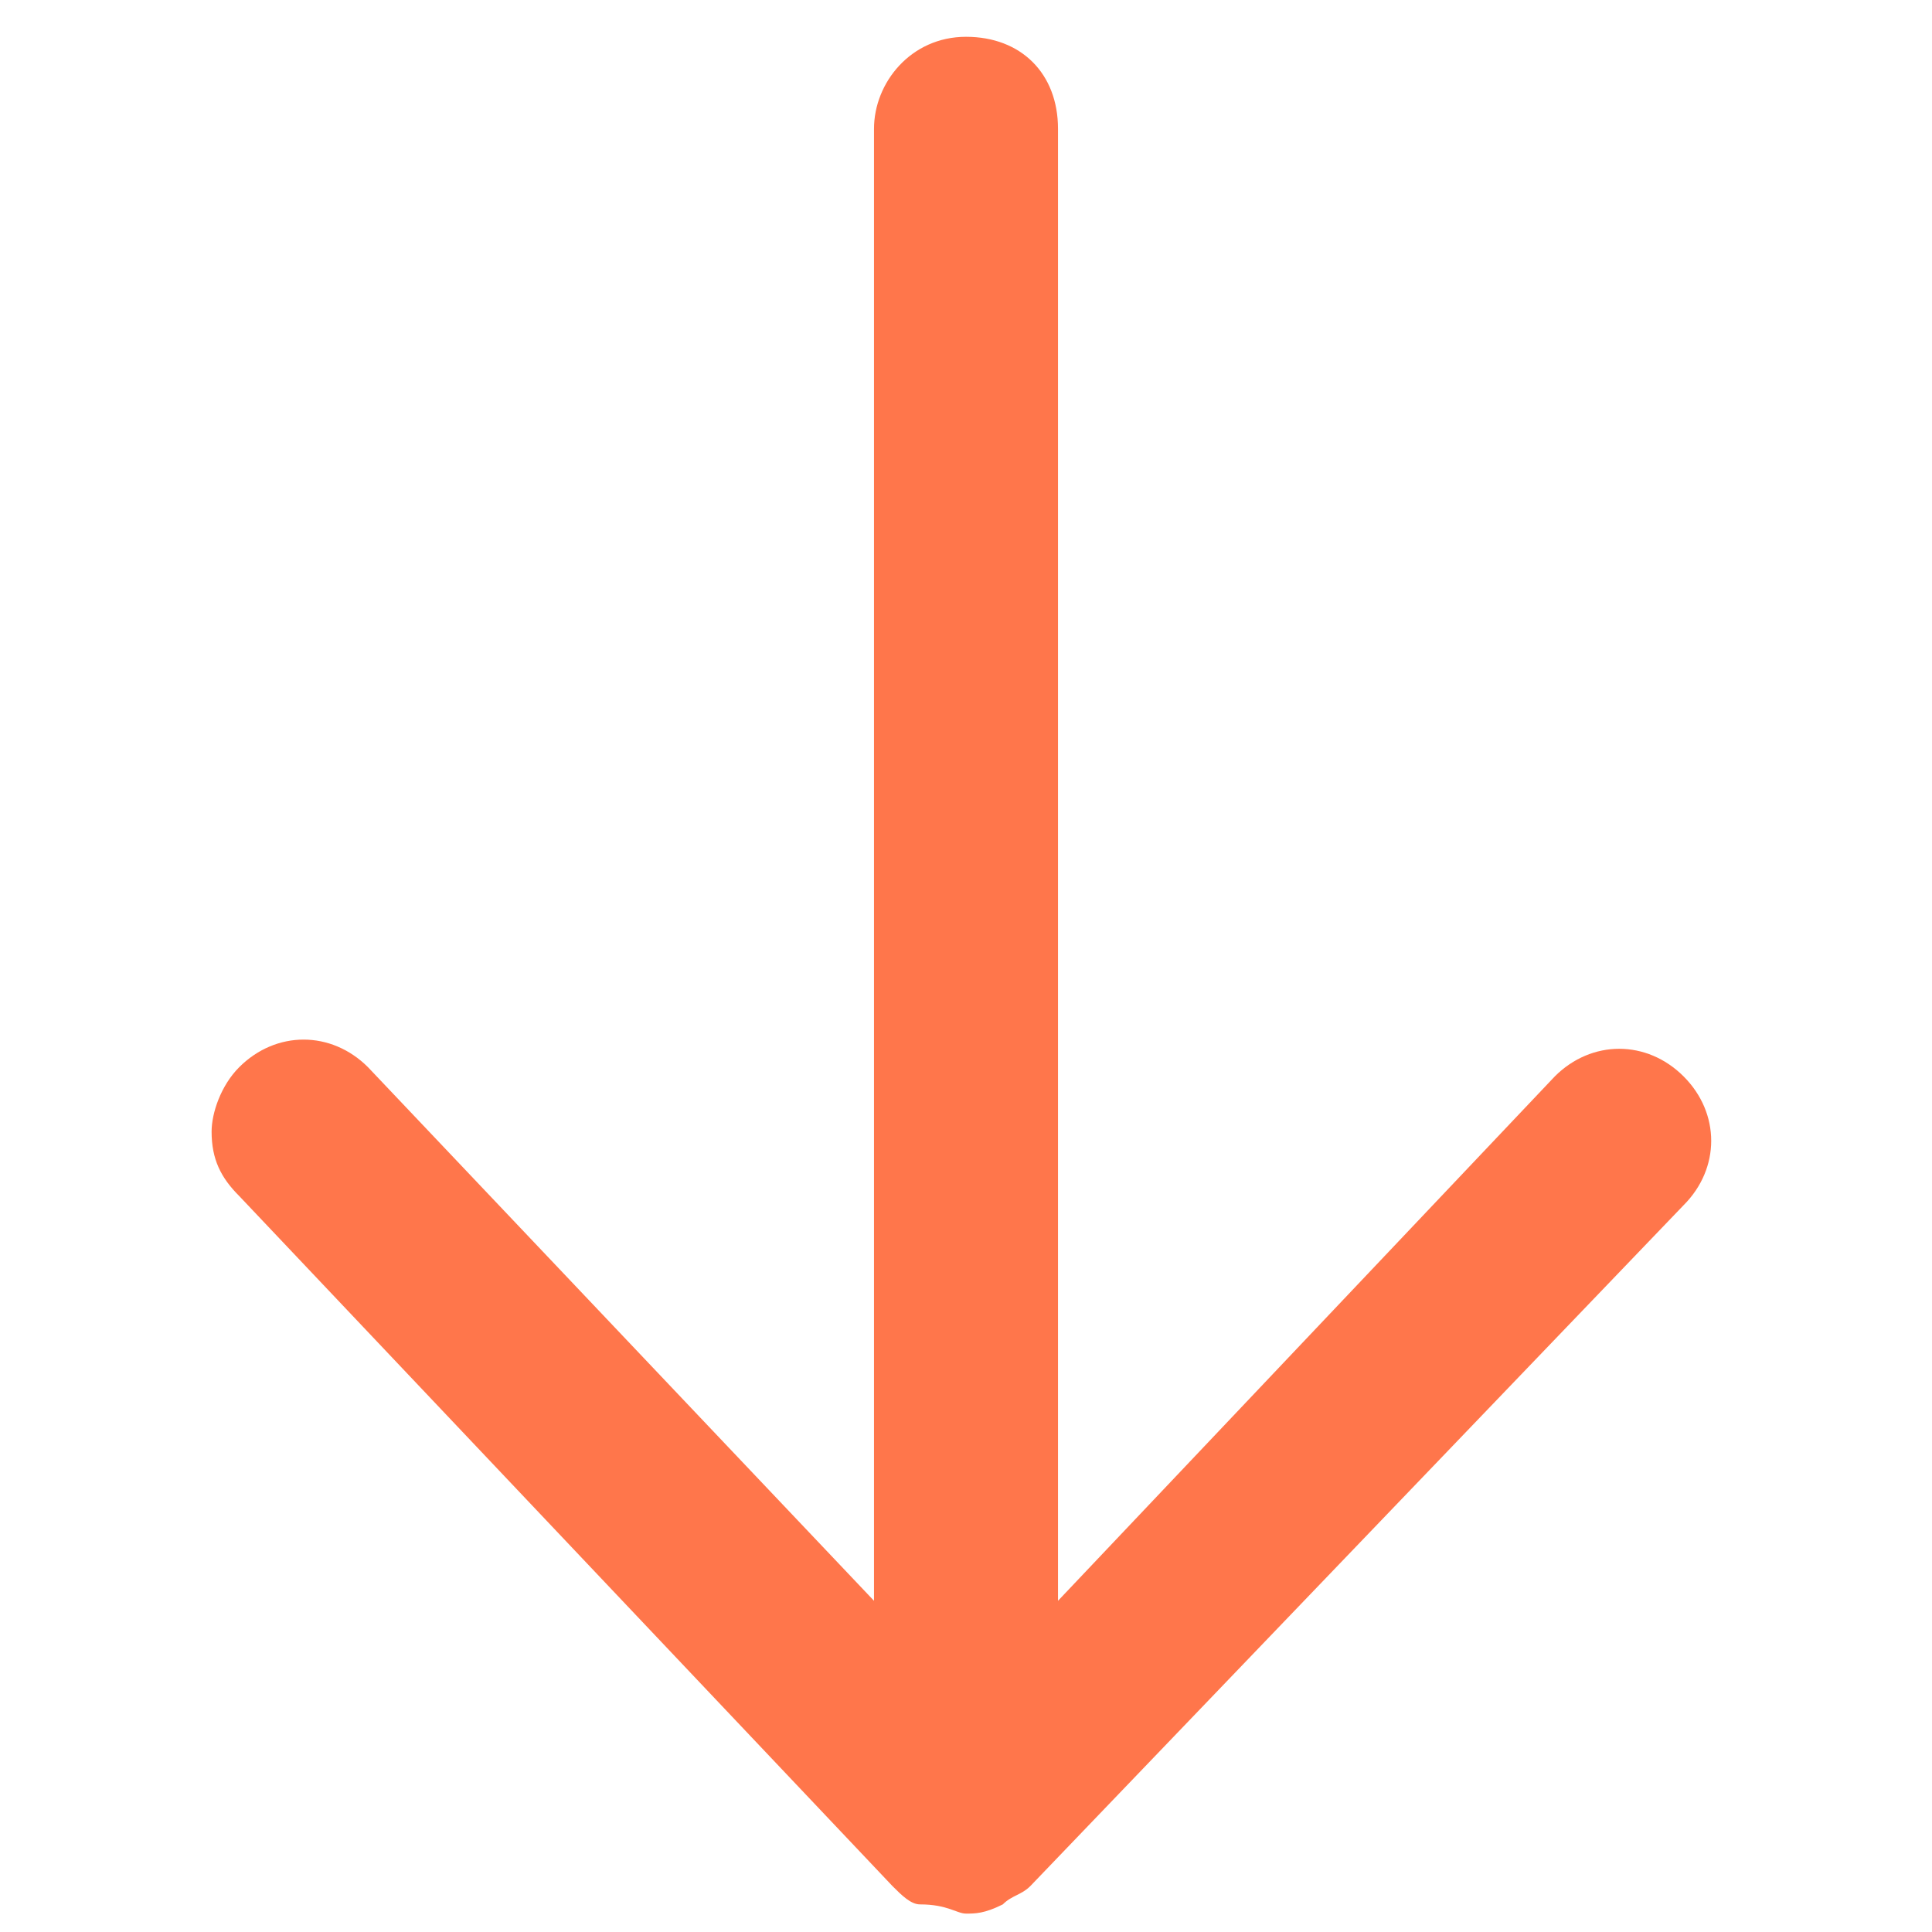 <?xml version="1.0" standalone="no"?><!DOCTYPE svg PUBLIC "-//W3C//DTD SVG 1.1//EN" "http://www.w3.org/Graphics/SVG/1.1/DTD/svg11.dtd"><svg t="1537560261278" class="icon" style="" viewBox="0 0 1024 1024" version="1.1" xmlns="http://www.w3.org/2000/svg" p-id="20894" xmlns:xlink="http://www.w3.org/1999/xlink" width="64" height="64"><defs><style type="text/css"></style></defs><path d="M512 1014.248c4.876 0 9.752 0 19.505-4.876 4.876-4.876 9.752-4.876 14.629-9.752l346.21-360.838c19.505-19.505 19.505-48.762 0-68.267-19.505-19.505-48.762-19.505-68.267 0l-263.314 277.943v-780.19c0-29.257-19.505-48.762-48.762-48.762s-48.762 24.381-48.762 48.762v780.19L195.048 565.638c-19.505-19.505-48.762-19.505-68.267 0-9.752 9.752-14.629 24.381-14.629 34.133 0 14.629 4.876 24.381 14.629 34.133l346.21 365.714c4.876 4.876 9.752 9.752 14.629 9.752 14.629 0 19.505 4.876 24.381 4.876" p-id="20895" fill="#ff764b"></path></svg>